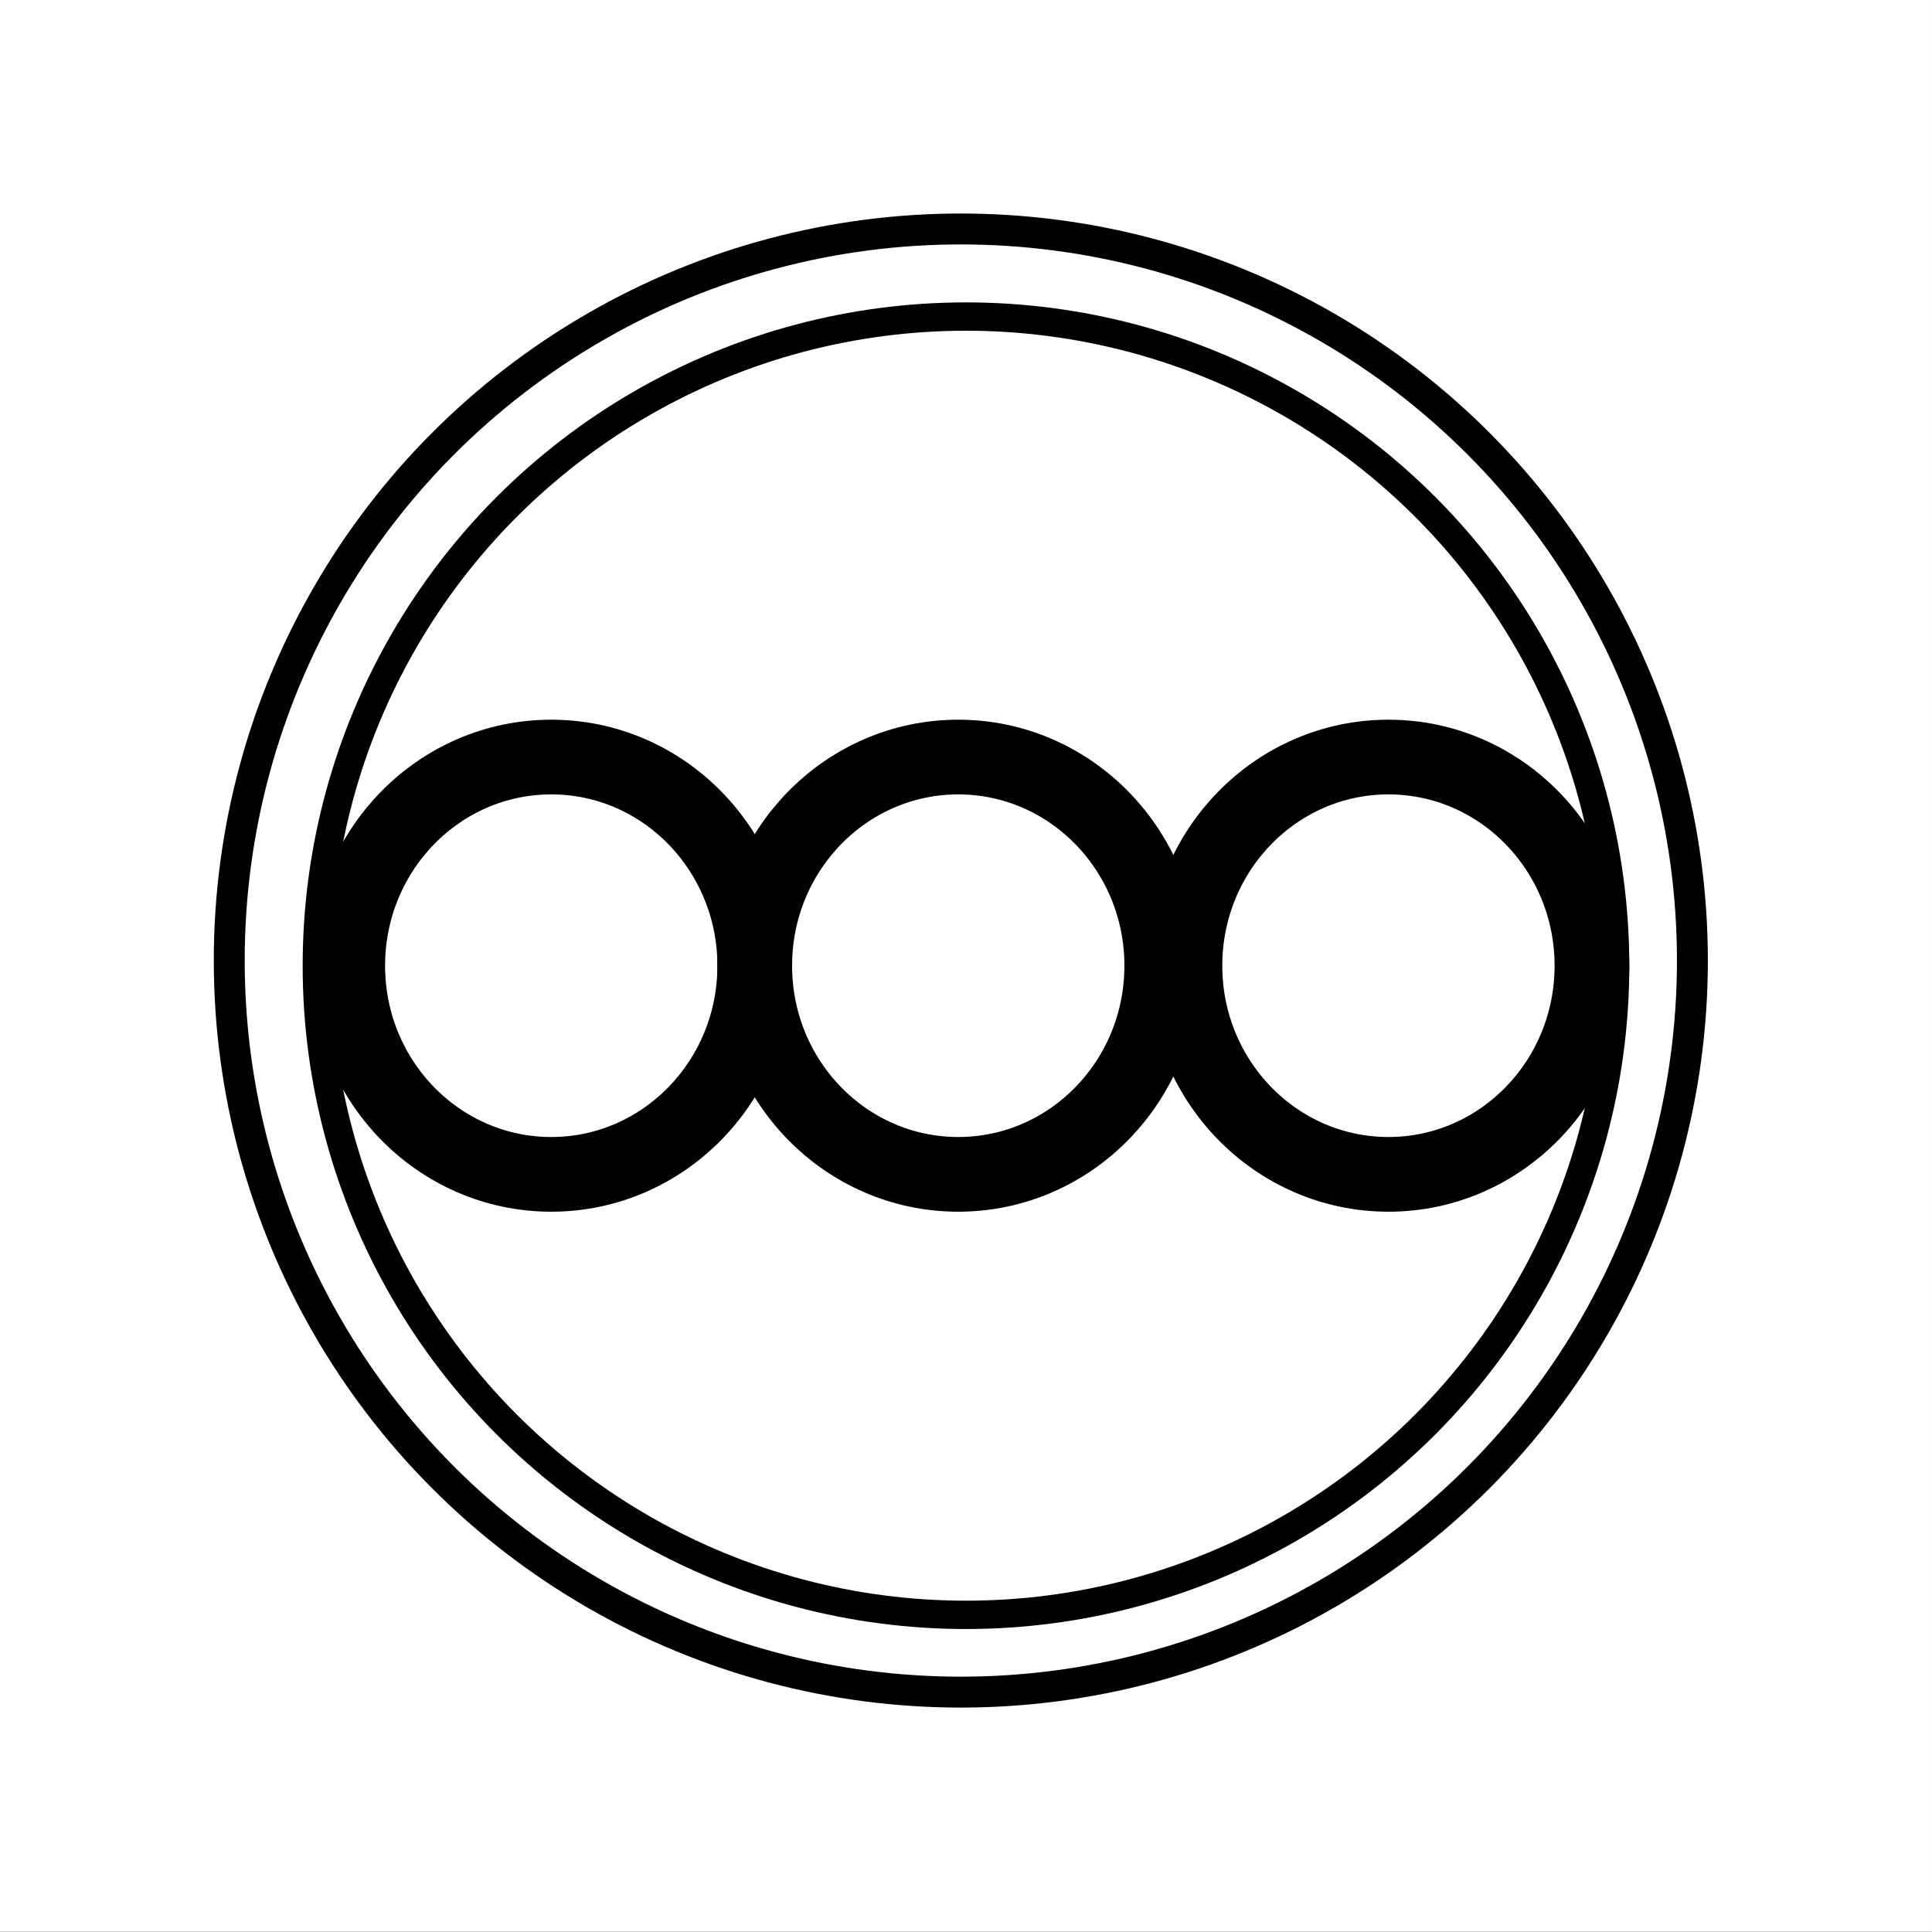 <?xml version="1.0" encoding="UTF-8" standalone="no"?>
<!-- Created with Inkscape (http://www.inkscape.org/) -->

<svg
   xmlns:dc="http://purl.org/dc/elements/1.1/"
   xmlns:cc="http://creativecommons.org/ns#"
   xmlns:rdf="http://www.w3.org/1999/02/22-rdf-syntax-ns#"
   xmlns:svg="http://www.w3.org/2000/svg"
   xmlns="http://www.w3.org/2000/svg"
   xmlns:sodipodi="http://sodipodi.sourceforge.net/DTD/sodipodi-0.dtd"
   xmlns:inkscape="http://www.inkscape.org/namespaces/inkscape"
   width="2in"
   height="2in"
   viewBox="0 0 50.8 50.8"
   version="1.1"
   id="svg3701"
   inkscape:version="0.92.3 (2405546, 2018-03-11)"
   sodipodi:docname="Guild Symbol.svg">
  <rect x="0" y="0" width="50.8" height="50.8" fill="#808080" stroke="none"/>
  <defs
     id="defs3695">
    <marker
       inkscape:stockid="Arrow1Lstart"
       orient="auto"
       refY="0"
       refX="0"
       id="Arrow1Lstart"
       style="overflow:visible"
       inkscape:isstock="true">
      <path
         id="path5856"
         d="M 0,0 5,-5 -12.5,0 5,5 Z"
         style="fill:#ffffff;fill-opacity:1;fill-rule:evenodd;stroke:none;stroke-width:1pt;stroke-opacity:1"
         transform="matrix(0.8,0,0,0.8,10,0)"
         inkscape:connector-curvature="0" />
    </marker>
  </defs>
  <sodipodi:namedview
     id="base"
     pagecolor="#ffffff"
     bordercolor="#666666"
     borderopacity="1.0"
     inkscape:pageopacity="0.0"
     inkscape:pageshadow="2"
     inkscape:zoom="0.5"
     inkscape:cx="-134.28571"
     inkscape:cy="560"
     inkscape:document-units="in"
     inkscape:current-layer="layer1"
     showgrid="false"
     inkscape:snap-page="true"
     units="in"
     inkscape:window-width="1920"
     inkscape:window-height="1029"
     inkscape:window-x="0"
     inkscape:window-y="0"
     inkscape:window-maximized="1" />
  <g
     inkscape:label="Layer 1"
     inkscape:groupmode="layer"
     id="layer1"
     transform="translate(0,-246.2)">
    <g
       transform="matrix(67.733,0,0,67.733,-33.867,-1386.173)"
       id="g24643">
      <rect
         style="opacity:1;fill:#ffffff;fill-opacity:1;stroke:none;stroke-width:0.05;stroke-miterlimit:4;stroke-dasharray:none;stroke-opacity:1"
         id="rect24621"
         width="0.75"
         height="0.75"
         x="0.5"
         y="24.1" />
      <ellipse
         cy="24.473"
         cx="0.873"
         id="path4553-1"
         style="fill:#ffffff;fill-opacity:1;stroke:#000000;stroke-width:0.012;stroke-miterlimit:4;stroke-dasharray:none;stroke-opacity:1"
         rx="0.284"
         ry="0.284" />
      <ellipse
         cy="24.475"
         cx="0.875"
         id="path4553-7-2"
         style="fill:none;stroke:#000000;stroke-width:0.011;stroke-miterlimit:4;stroke-dasharray:none;stroke-opacity:1"
         rx="0.252"
         ry="0.252" />
      <ellipse
         cy="24.475"
         cx="0.714"
         id="path4513-5"
         style="fill:none;stroke:#000000;stroke-width:0.029;stroke-miterlimit:4;stroke-dasharray:none;stroke-opacity:1"
         rx="0.079"
         ry="0.081" />
      <ellipse
         cy="24.475"
         cx="0.872"
         id="path4513-3-62"
         style="fill:none;stroke:#000000;stroke-width:0.029;stroke-miterlimit:4;stroke-dasharray:none;stroke-opacity:1"
         rx="0.079"
         ry="0.081" />
      <ellipse
         cy="24.475"
         cx="1.039"
         id="path4513-3-6-9"
         style="fill:none;stroke:#000000;stroke-width:0.029;stroke-miterlimit:4;stroke-dasharray:none;stroke-opacity:1"
         rx="0.079"
         ry="0.081" />
    </g>
  </g>
</svg>

